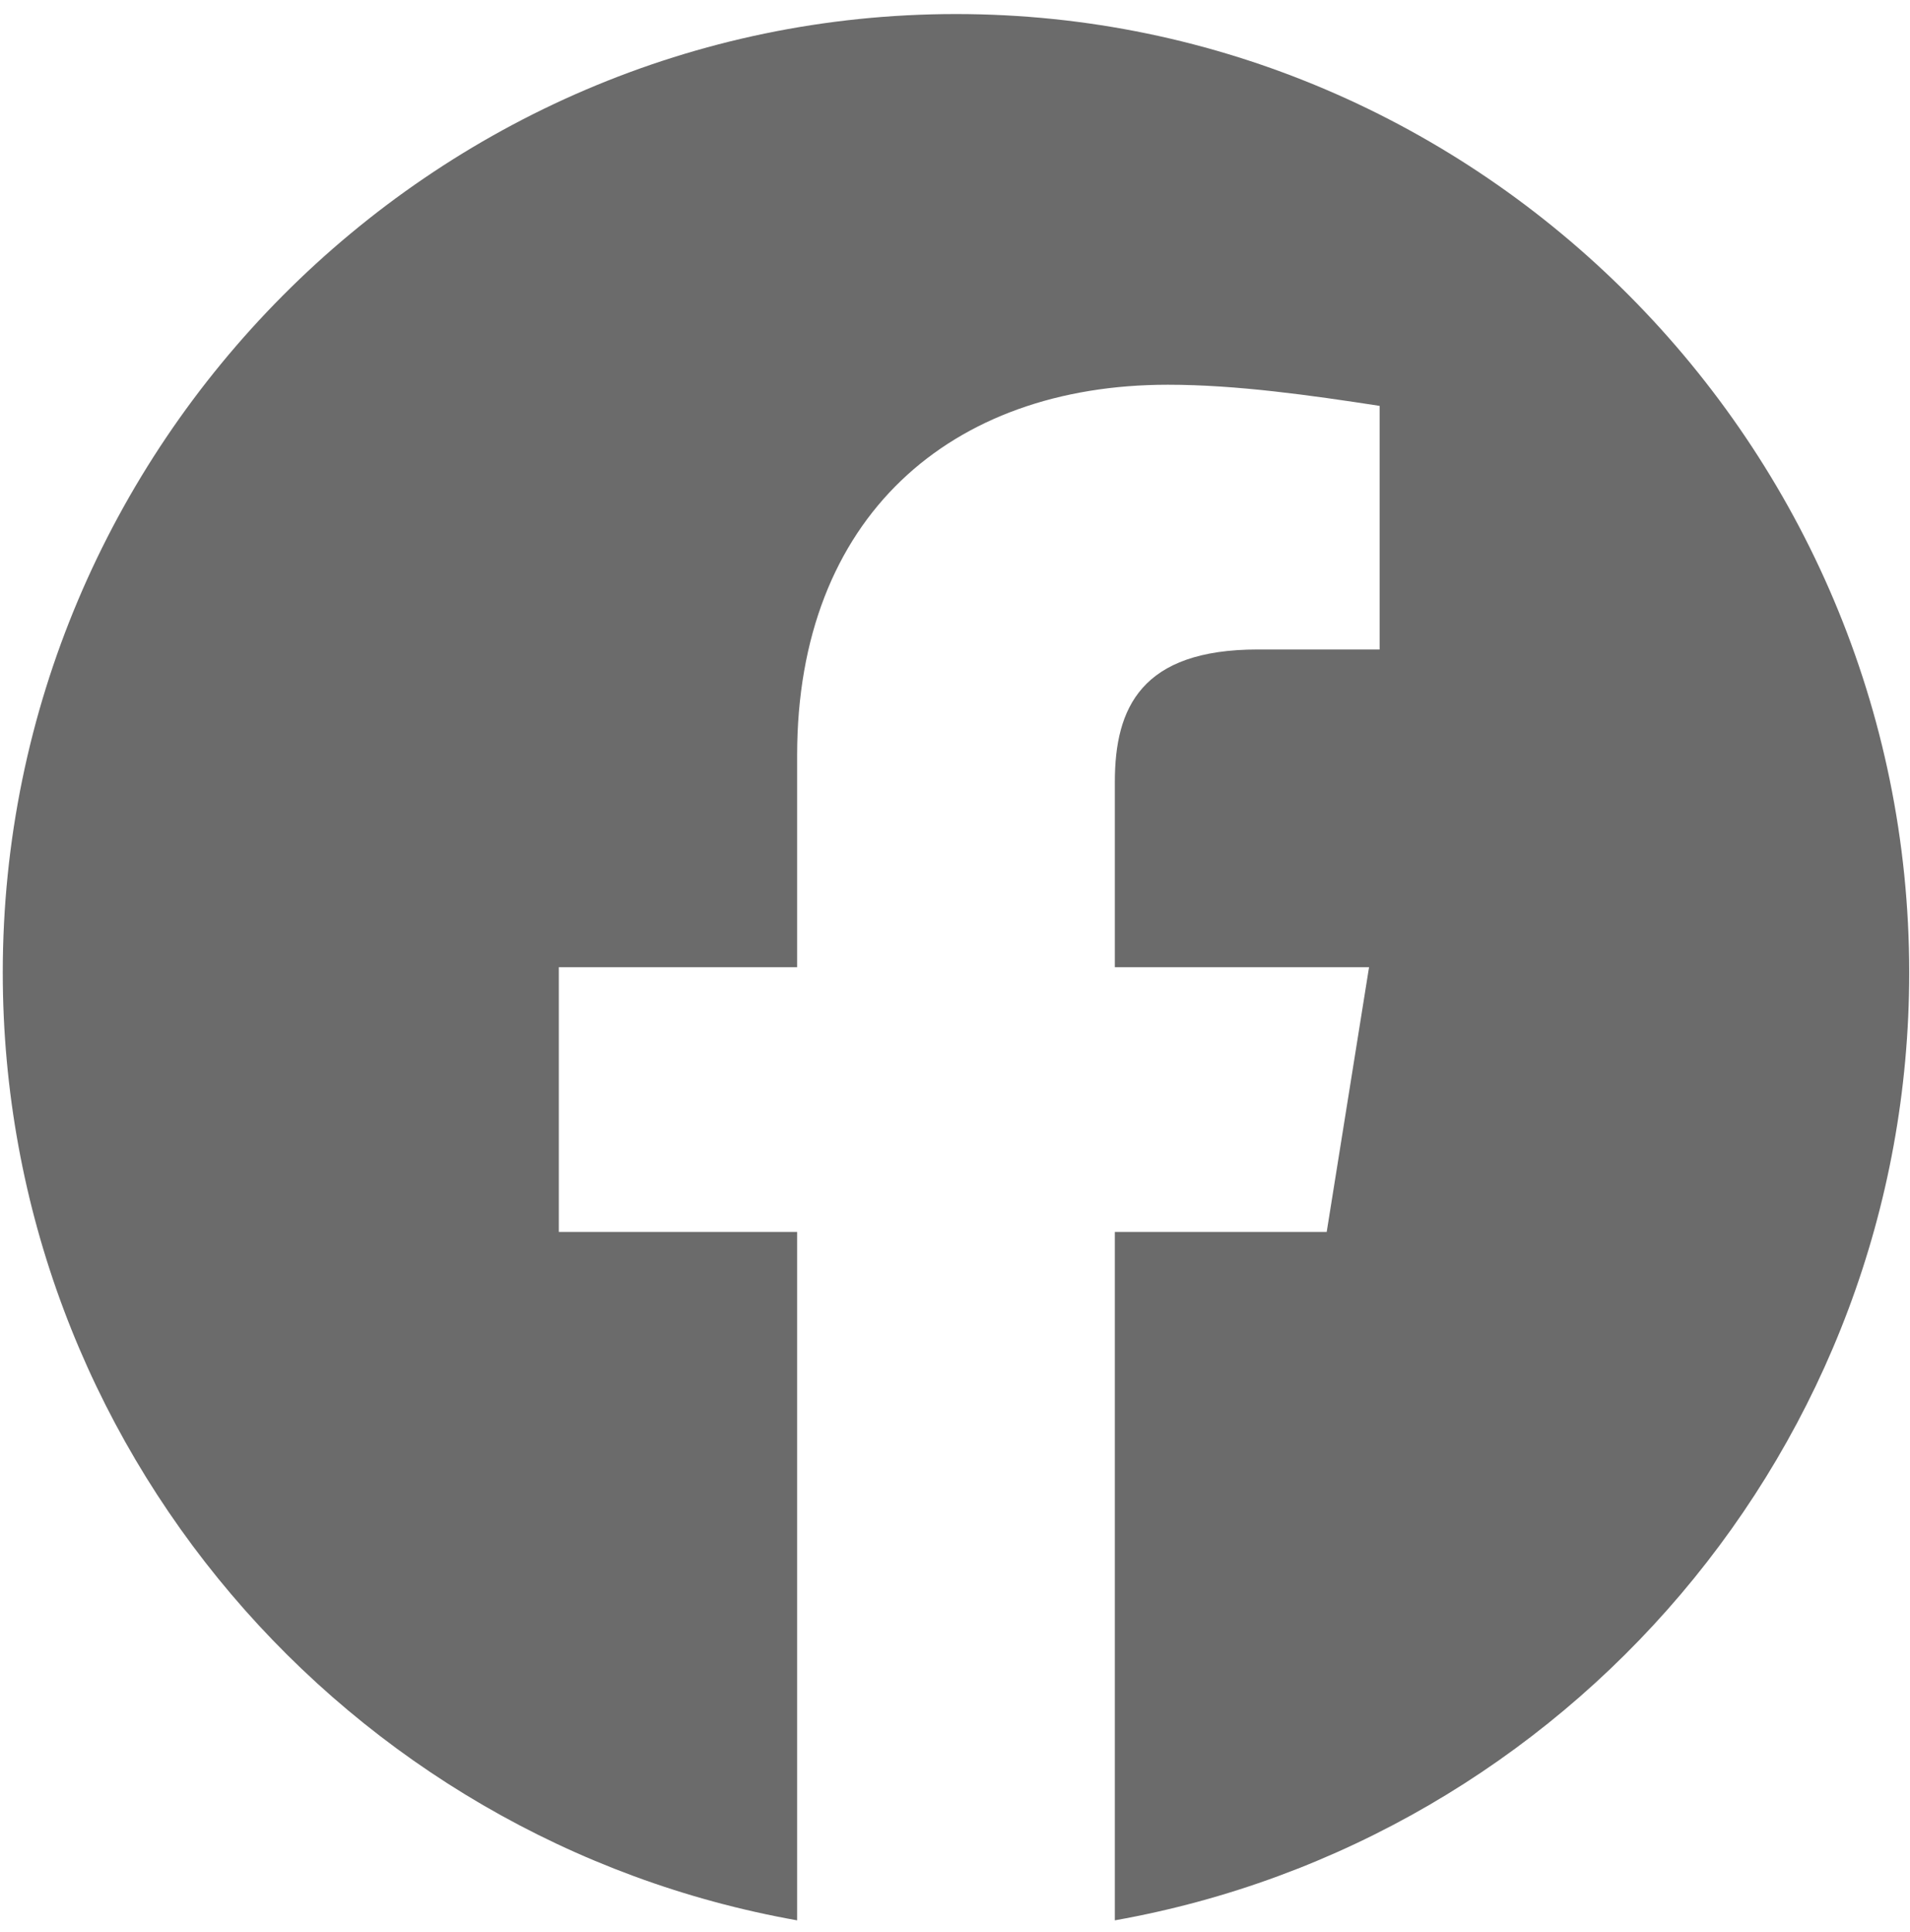<svg width="87" height="88" viewBox="0 0 87 88" fill="none" xmlns="http://www.w3.org/2000/svg">
<g clip-path="url(#clip0)">
<path fill-rule="evenodd" clip-rule="evenodd" d="M0.126 44.301C0.126 65.888 15.804 83.838 36.309 87.478V56.118H25.454V44.059H36.309V34.409C36.309 23.554 43.303 17.526 53.195 17.526C56.328 17.526 59.708 18.008 62.841 18.489V29.586H57.294C51.986 29.586 50.781 32.238 50.781 35.617V44.059H62.36L60.431 56.118H50.781V87.478C71.286 83.838 86.964 65.891 86.964 44.301C86.964 20.287 67.425 0.64 43.545 0.64C19.665 0.64 0.126 20.287 0.126 44.301Z" fill="#464646" fill-opacity="0.8"/>
</g>
<defs>
<clipPath id="clip0">
<rect width="86.837" height="86.837" fill="white" transform="translate(0.126 0.64)"/>
</clipPath>
</defs>
</svg>
